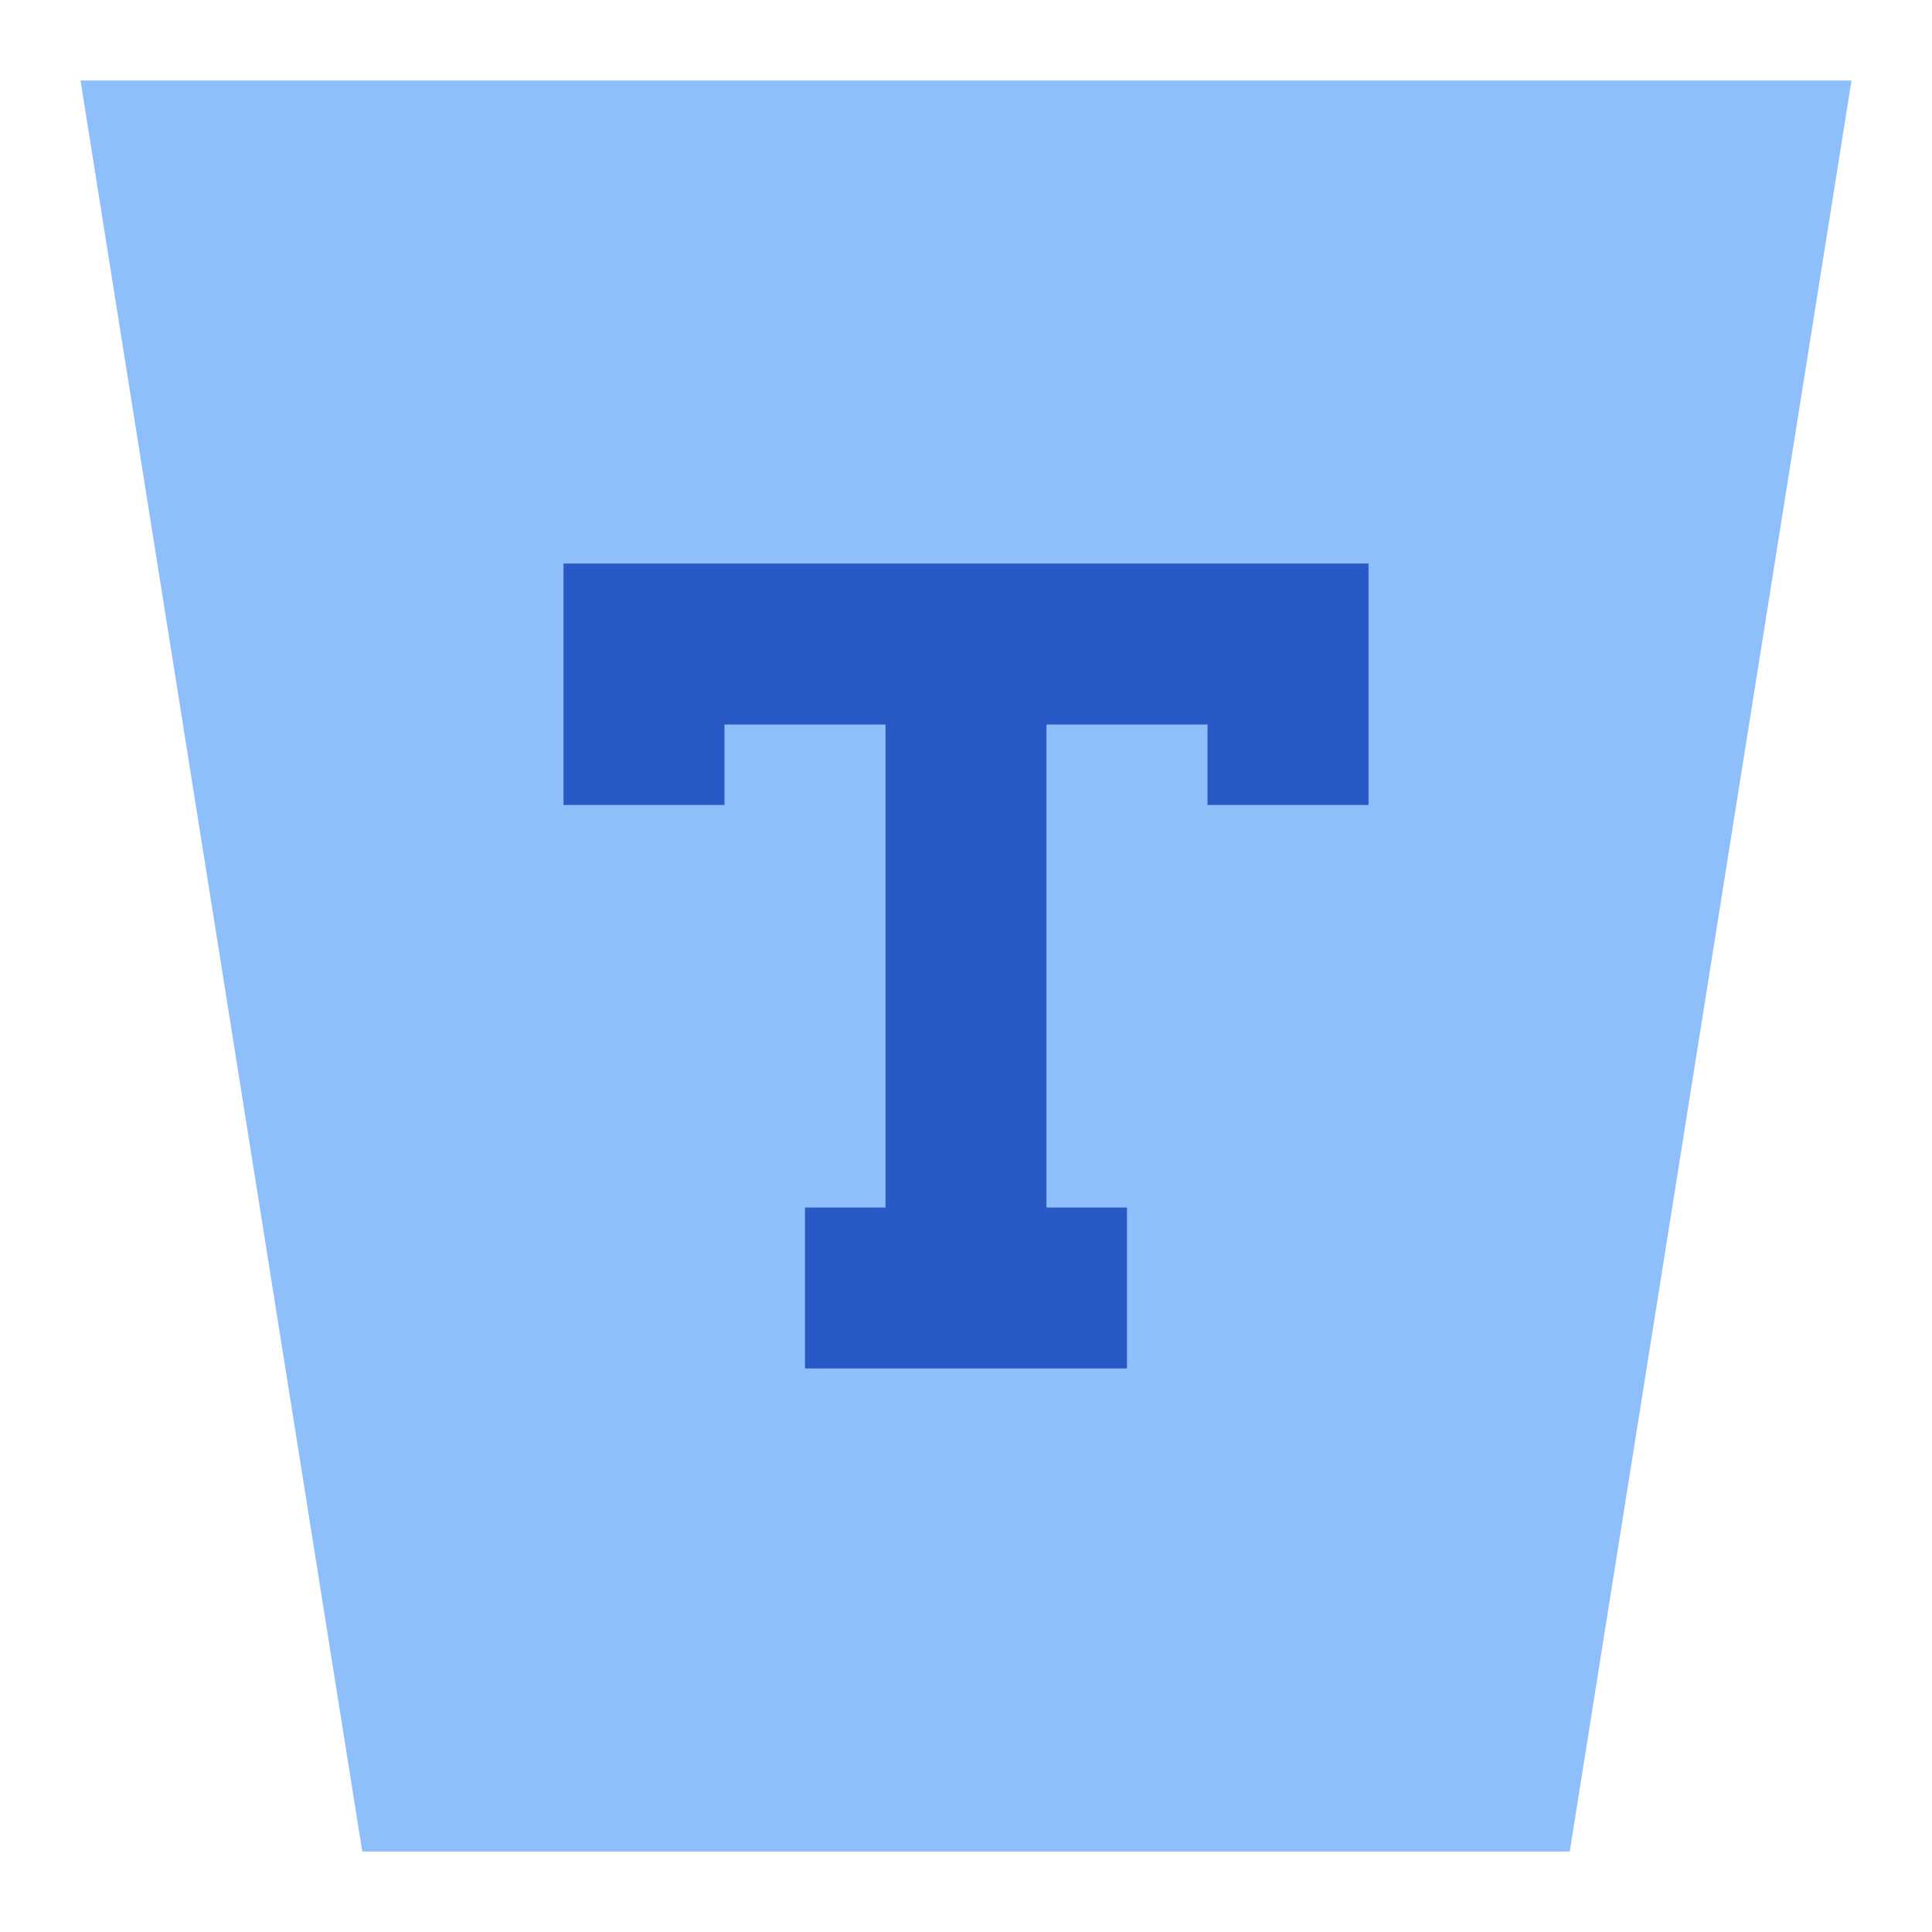 <svg xmlns="http://www.w3.org/2000/svg" fill="none" viewBox="0 0 24 24" id="Type-Area--Streamline-Sharp">
  <desc>
    Type Area Streamline Icon: https://streamlinehq.com
  </desc>
  <g id="type-area">
    <path id="Vector 2150" fill="#8fbffa" d="M23 1H1l3.5 22h15L23 1Z" stroke-width="1"></path>
    <path id="Union" fill="#2859c5" fill-rule="evenodd" d="M7 7h10v3h-2V9h-2l0 6h1v2h-4v-2h1l0 -6H9v1H7V7Z" clip-rule="evenodd" stroke-width="1"></path>
  </g>
</svg>